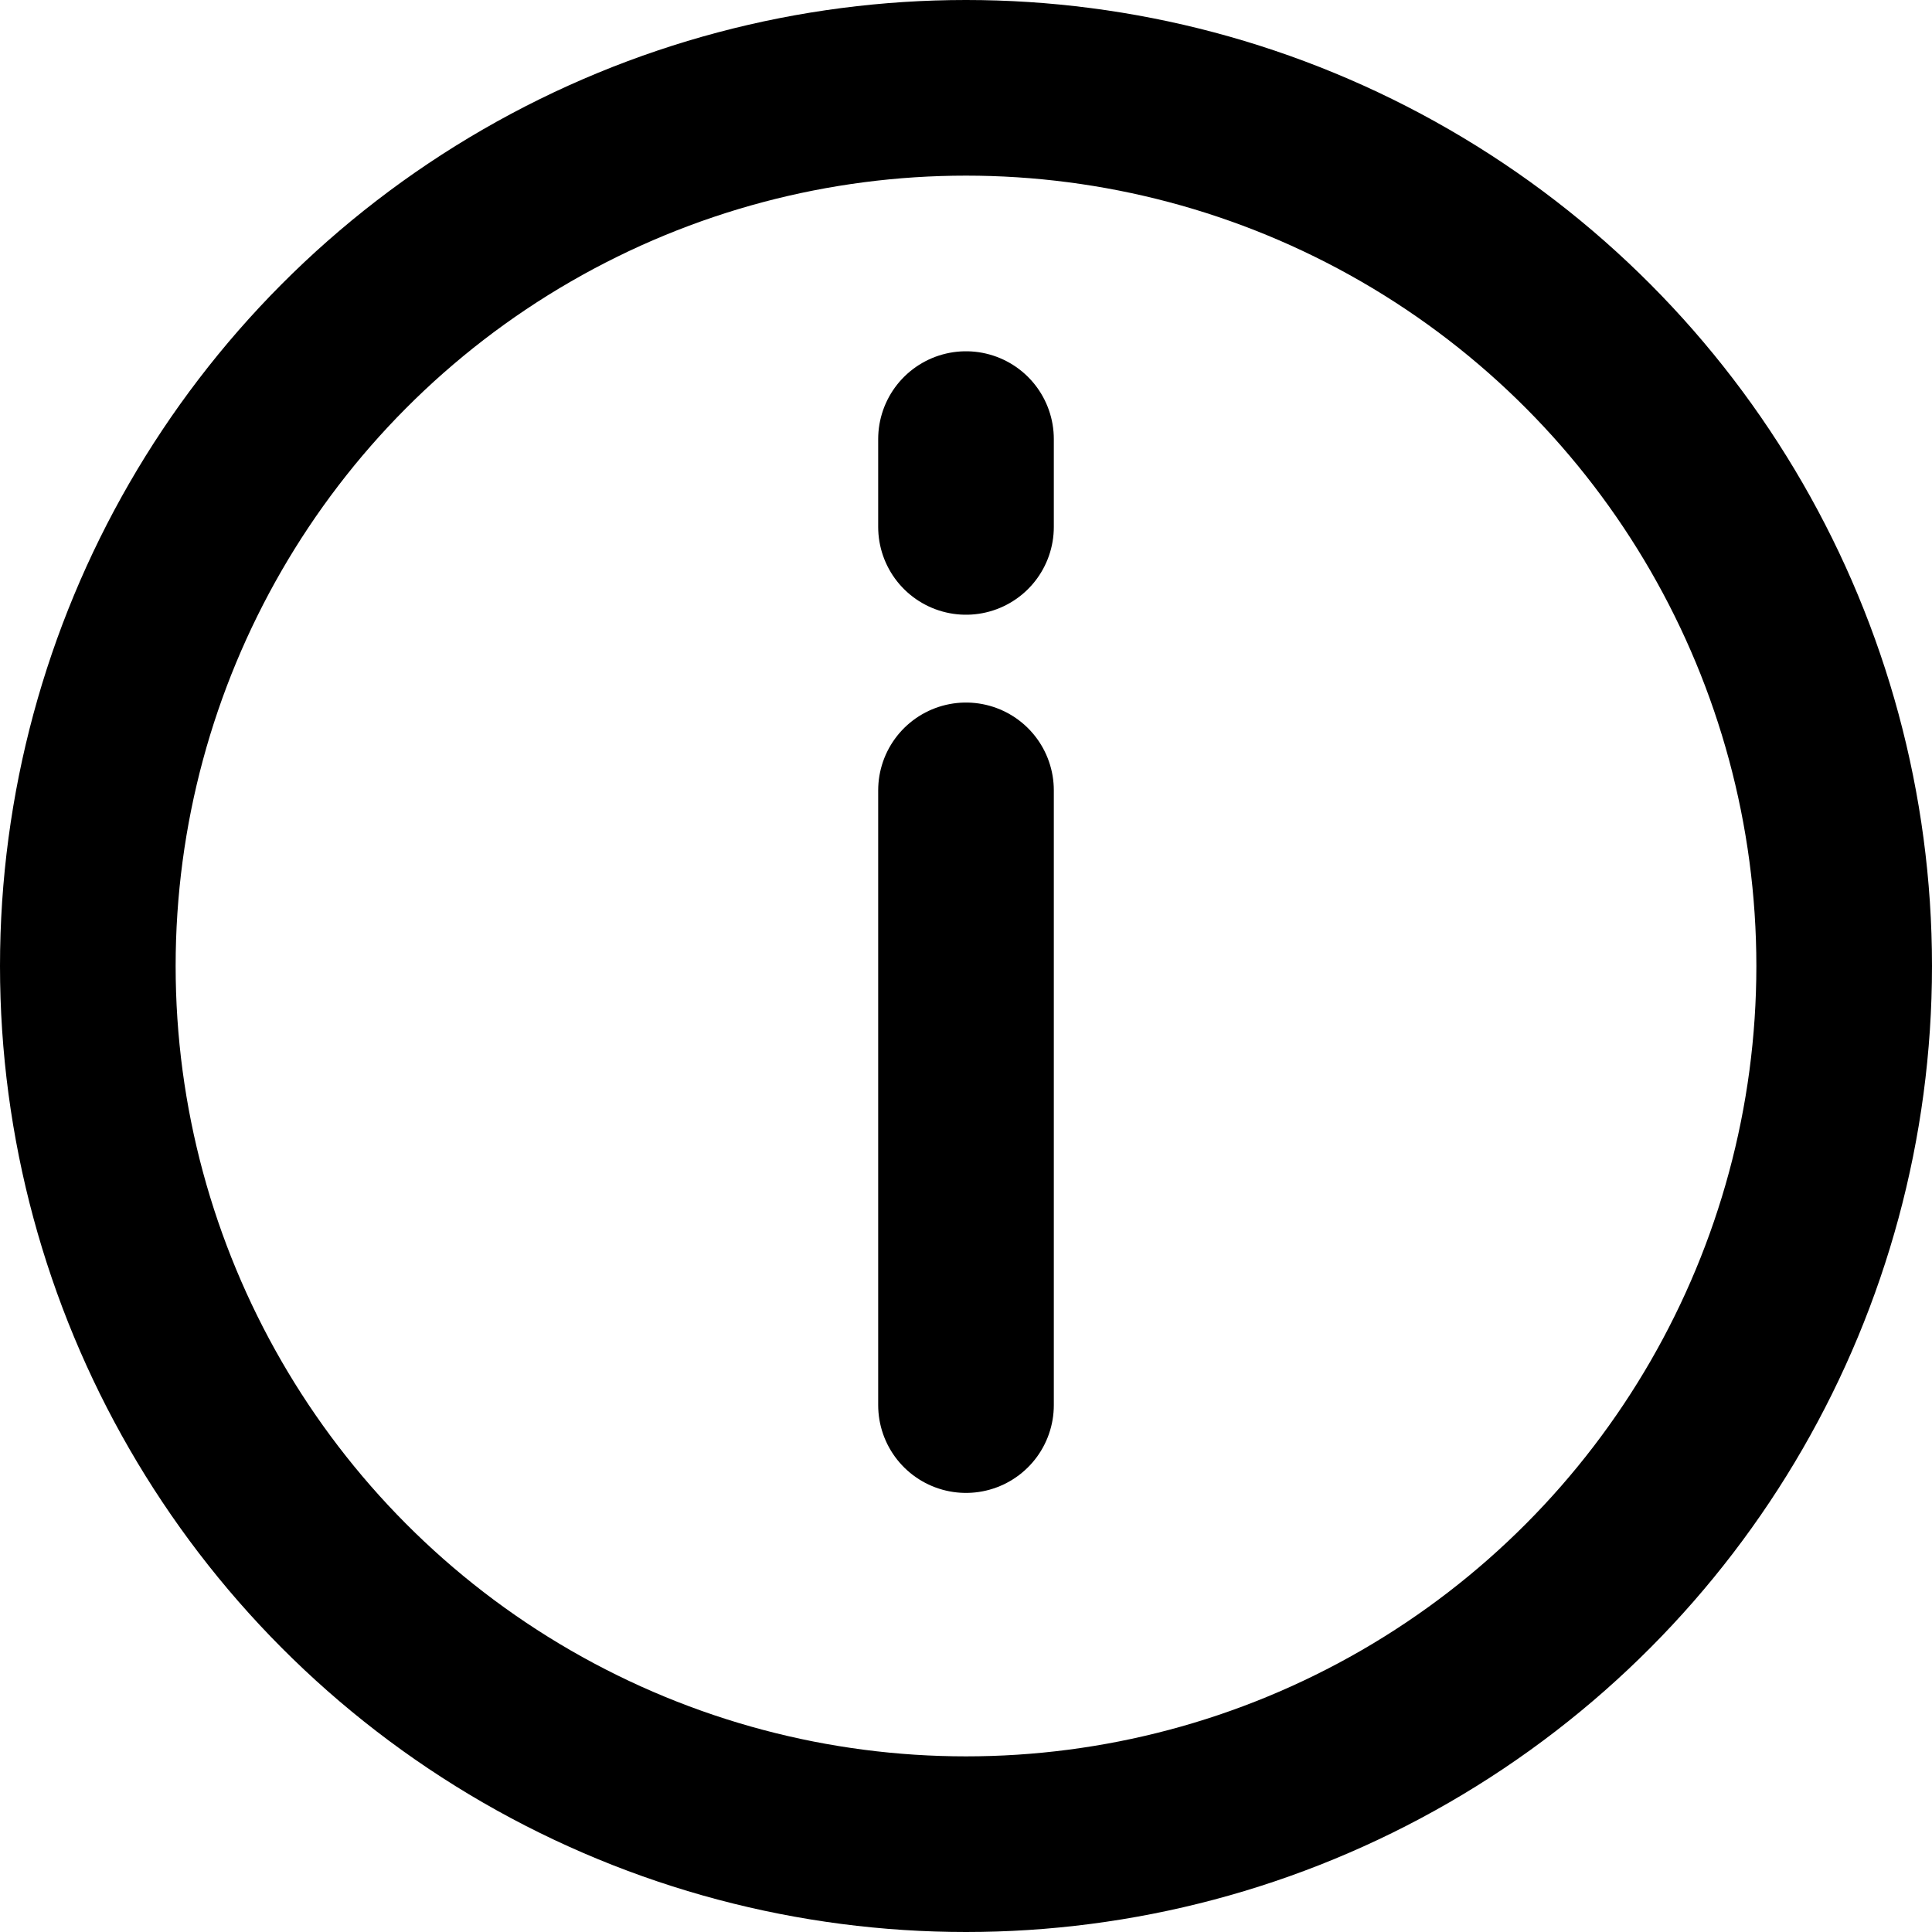 <svg viewBox="0 0 22 22" fill="none" xmlns="http://www.w3.org/2000/svg">
  <circle cx="11" cy="11" r="10" stroke="currentColor" stroke-width="2"/>
  <path d="M11 16V9M11 6V5" stroke="currentColor" stroke-width="2" stroke-linecap="round" stroke-linejoin="round"/>
</svg>
